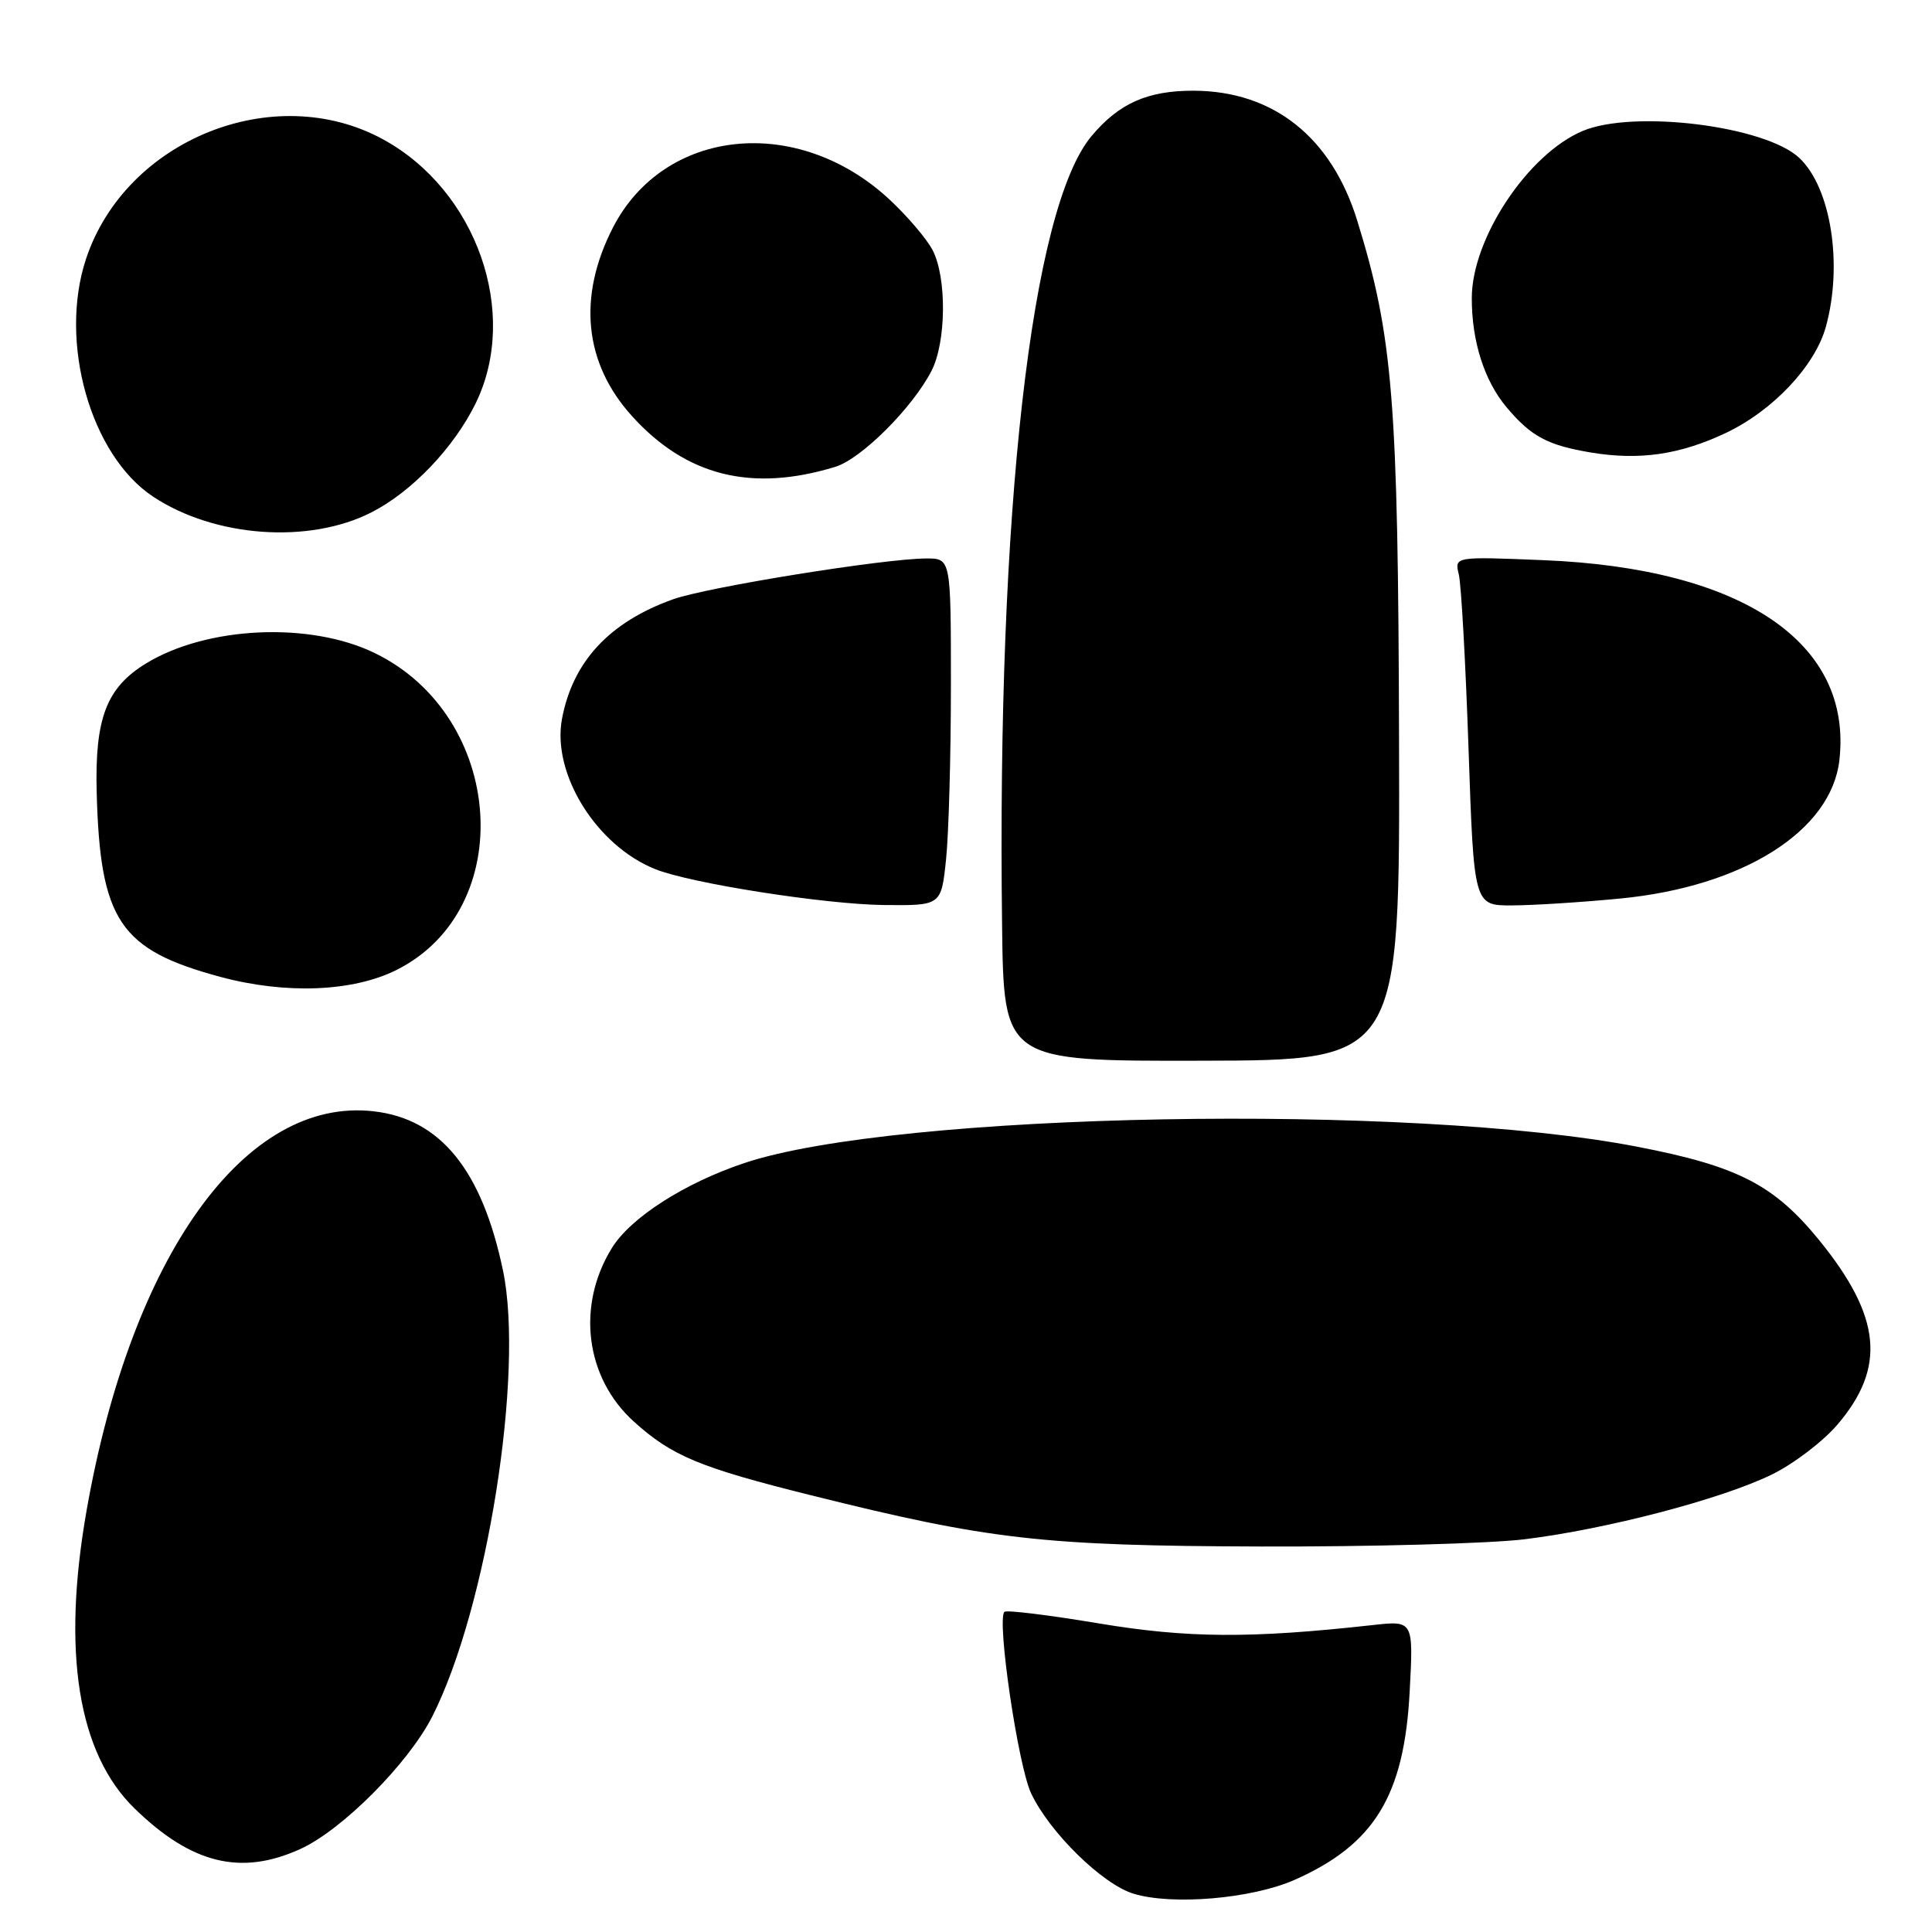 <?xml version="1.0" encoding="UTF-8" standalone="no"?>
<!DOCTYPE svg PUBLIC "-//W3C//DTD SVG 1.1//EN" "http://www.w3.org/Graphics/SVG/1.1/DTD/svg11.dtd" >
<svg xmlns="http://www.w3.org/2000/svg" xmlns:xlink="http://www.w3.org/1999/xlink" version="1.1" viewBox="0 0 256 256">
 <g >
 <path fill="currentColor"
d=" M 171.52 249.10 C 182.11 244.41 186.07 237.95 186.79 224.12 C 187.29 214.73 187.29 214.73 181.89 215.33 C 165.67 217.13 157.34 217.07 145.54 215.10 C 138.96 214.00 133.35 213.31 133.09 213.58 C 132.05 214.62 134.90 233.98 136.63 237.63 C 139.08 242.81 146.07 249.66 150.18 250.92 C 155.32 252.50 165.87 251.59 171.52 249.10 Z  M 39.78 245.01 C 45.34 242.49 54.13 233.65 57.29 227.42 C 64.55 213.07 69.48 181.92 66.65 168.36 C 63.86 155.02 58.35 148.24 49.48 147.25 C 32.51 145.33 17.43 166.32 11.48 200.11 C 8.17 218.91 10.33 232.33 17.83 239.63 C 25.38 246.98 31.92 248.58 39.78 245.01 Z  M 202.03 203.96 C 212.85 202.63 228.02 198.67 234.72 195.41 C 237.60 194.02 241.53 191.03 243.46 188.78 C 249.94 181.20 249.29 174.49 241.10 164.39 C 235.09 157.00 230.32 154.53 216.96 151.95 C 186.94 146.13 118.79 147.37 98.63 154.11 C 90.71 156.76 83.57 161.33 81.07 165.38 C 76.35 173.03 77.56 182.56 83.99 188.37 C 89.04 192.93 92.71 194.46 107.50 198.14 C 131.10 204.03 138.19 204.83 167.03 204.92 C 181.62 204.96 197.37 204.53 202.03 203.96 Z  M 185.38 98.00 C 185.26 53.00 184.58 44.59 179.84 29.23 C 176.43 18.18 168.74 12.07 158.20 12.02 C 152.08 12.00 148.30 13.67 144.65 18.01 C 136.65 27.51 132.09 67.68 132.78 122.55 C 133.00 140.61 133.00 140.61 159.25 140.55 C 185.50 140.50 185.50 140.50 185.38 98.00 Z  M 52.55 128.52 C 68.65 120.44 66.93 94.98 49.71 86.56 C 41.10 82.34 27.39 82.97 19.30 87.94 C 14.10 91.14 12.56 95.20 12.81 104.96 C 13.26 121.99 15.85 125.85 29.23 129.45 C 37.87 131.77 46.77 131.42 52.55 128.52 Z  M 125.36 113.85 C 125.71 110.47 126.00 100.12 126.00 90.85 C 126.00 74.00 126.00 74.00 122.75 74.00 C 117.18 74.01 93.72 77.79 89.18 79.41 C 80.73 82.44 75.88 87.67 74.46 95.29 C 73.12 102.56 79.05 112.08 86.86 115.18 C 91.58 117.06 109.31 119.83 117.11 119.92 C 124.72 120.00 124.72 120.00 125.36 113.85 Z  M 214.69 119.06 C 230.99 117.48 242.67 110.10 243.73 100.71 C 245.48 85.17 230.93 75.32 204.61 74.23 C 192.72 73.74 192.72 73.74 193.30 76.12 C 193.62 77.43 194.20 87.84 194.59 99.25 C 195.30 120.00 195.30 120.00 200.40 119.97 C 203.20 119.96 209.63 119.55 214.69 119.06 Z  M 49.22 67.89 C 54.57 65.16 60.13 59.34 63.02 53.46 C 68.87 41.51 63.17 25.23 50.75 18.46 C 36.32 10.58 16.65 18.50 11.40 34.30 C 7.75 45.30 11.98 60.31 20.29 65.81 C 28.45 71.21 40.94 72.11 49.22 67.89 Z  M 110.67 61.86 C 114.11 60.82 120.88 54.07 123.42 49.16 C 125.39 45.35 125.47 36.81 123.58 33.15 C 122.79 31.63 120.18 28.58 117.77 26.35 C 105.60 15.13 88.01 16.96 81.22 30.15 C 76.51 39.32 77.39 48.11 83.73 55.12 C 90.91 63.07 99.59 65.25 110.67 61.86 Z  M 228.66 57.38 C 234.90 54.43 240.49 48.51 241.93 43.32 C 244.22 35.07 242.62 24.87 238.41 20.92 C 233.90 16.68 216.48 14.51 209.72 17.35 C 202.46 20.40 195.02 31.60 195.02 39.50 C 195.01 45.23 196.68 50.47 199.65 53.99 C 202.89 57.84 205.07 59.01 210.87 59.97 C 217.25 61.02 222.58 60.25 228.66 57.38 Z "/>
</g>
</svg>